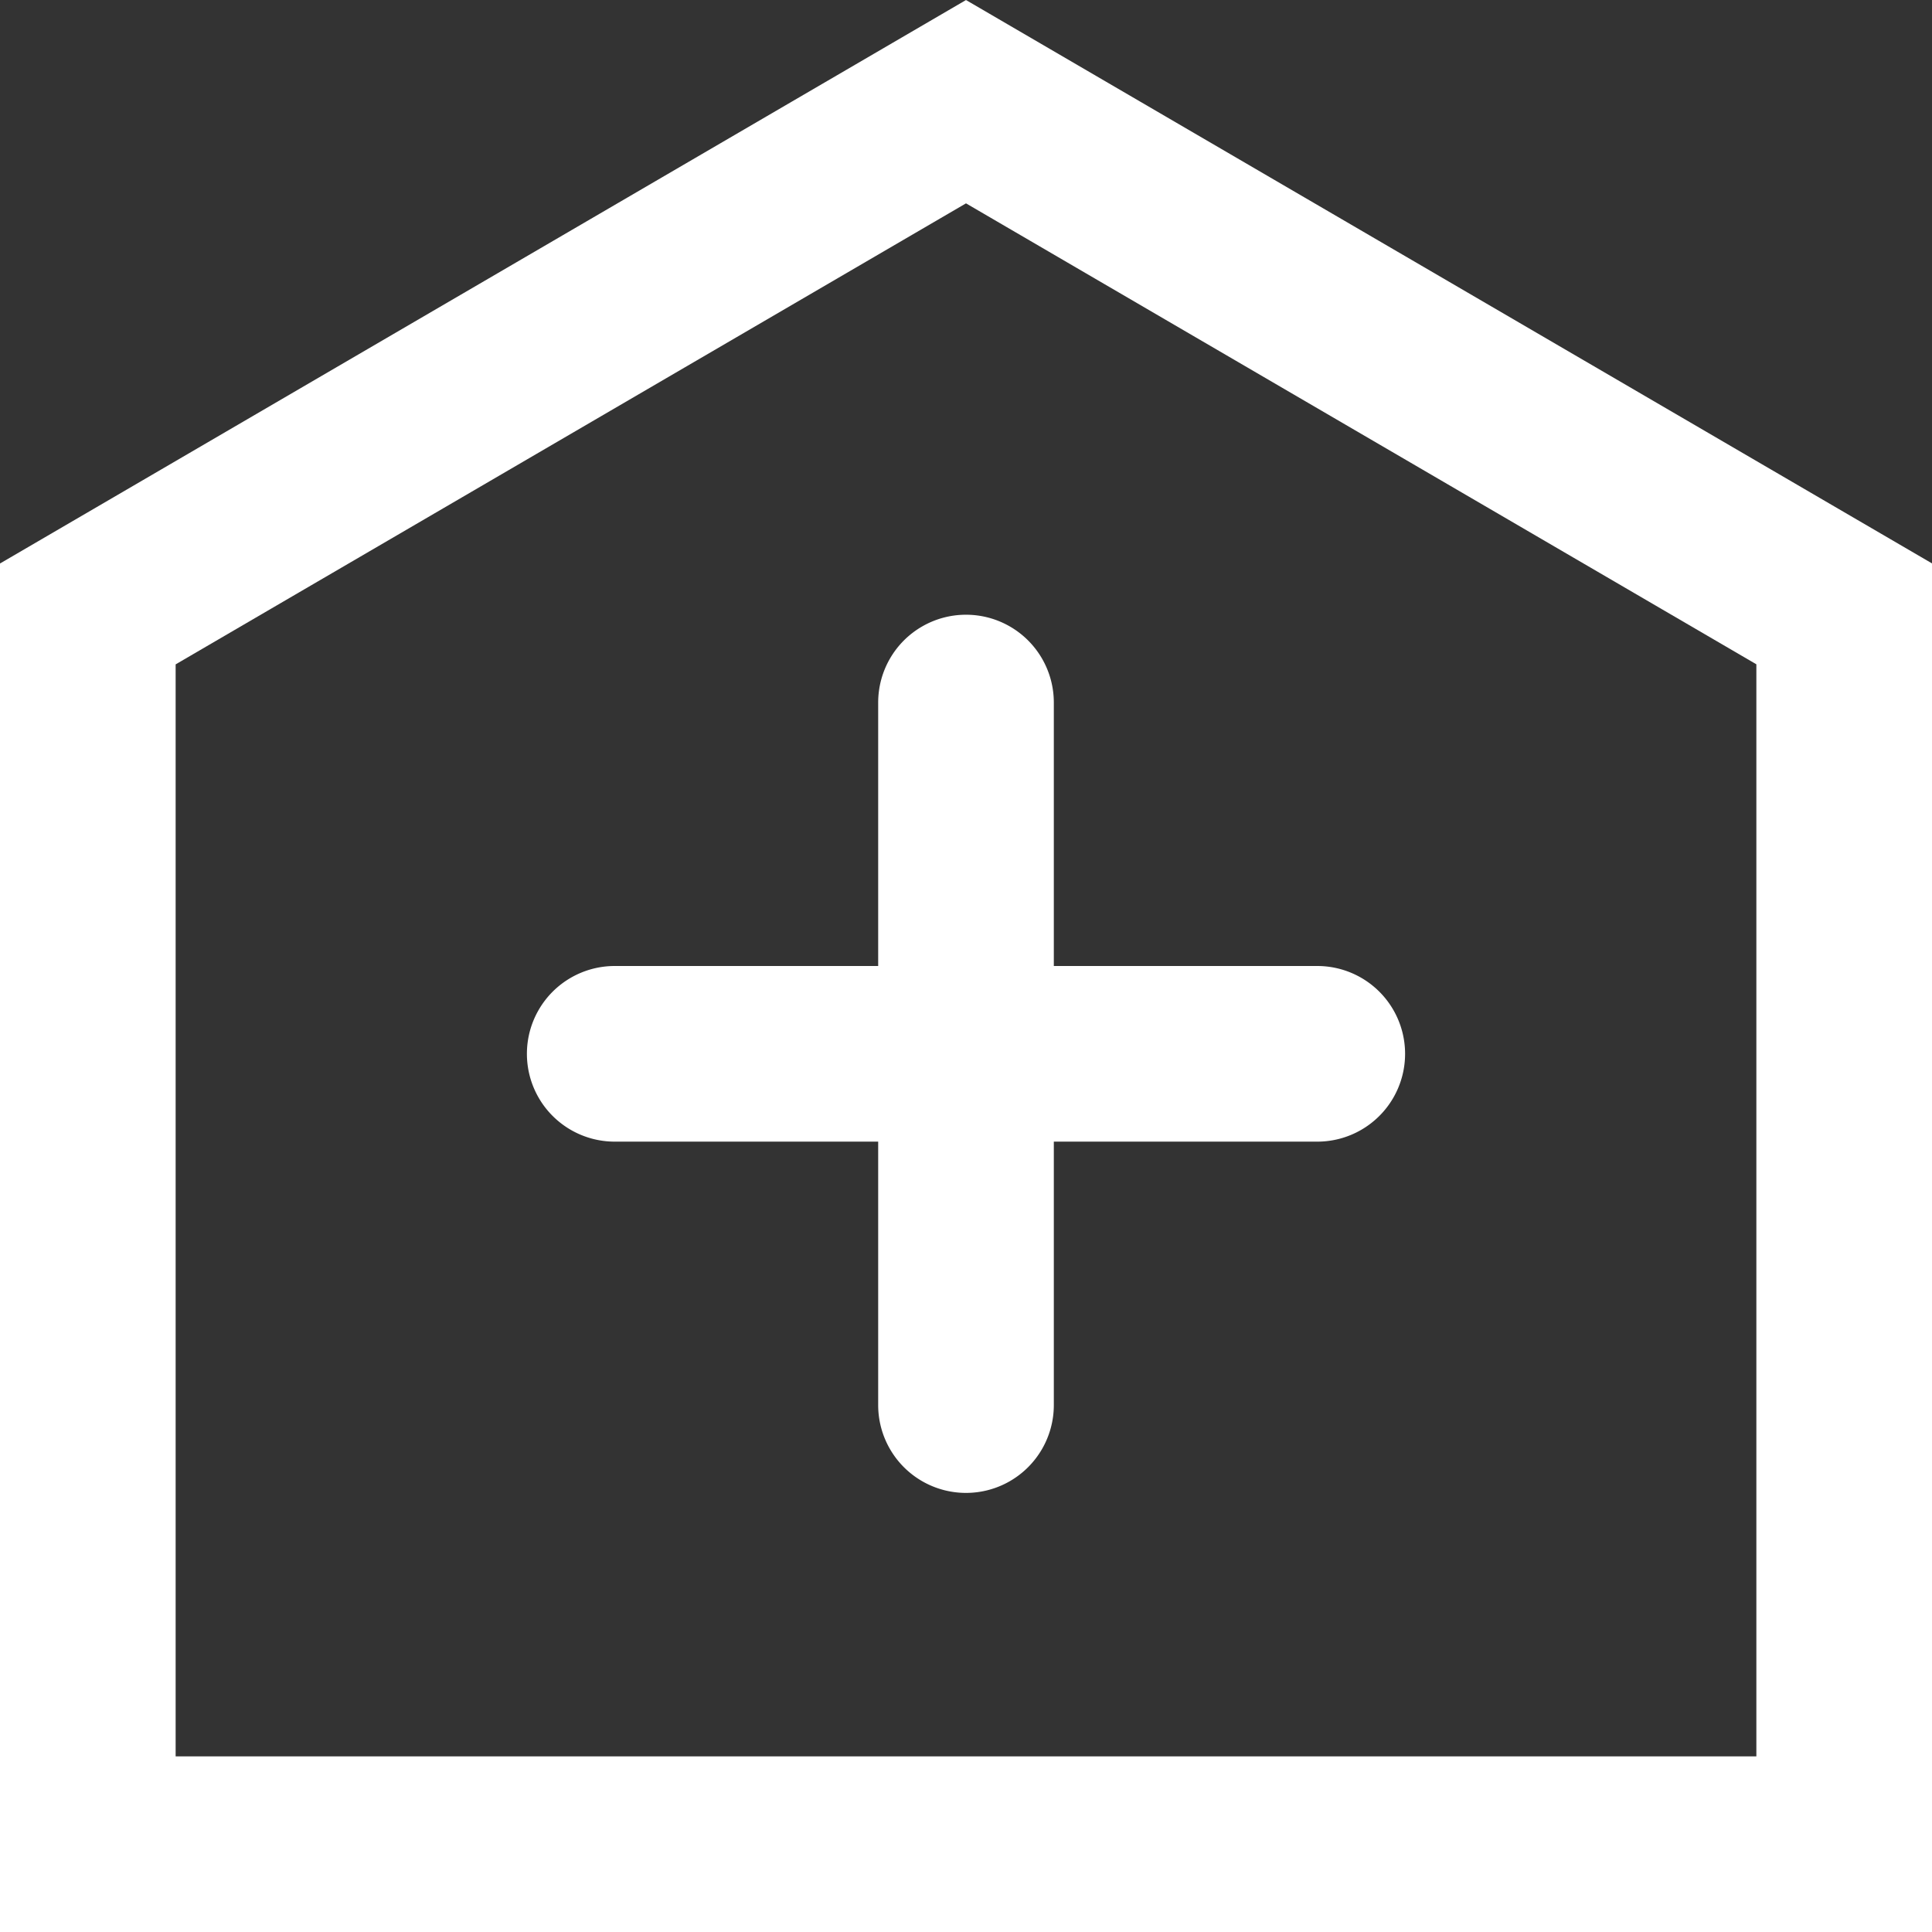 <svg width="22" height="22" fill="none" xmlns="http://www.w3.org/2000/svg"><rect width="100%" height="100%" fill="#333333" stroke="none"/><path d="M1 6.991l10-5.833L21 6.99V21H1V6.991z" stroke="#fff" stroke-width="2"/><path d="M12 8a1 1 0 10-2 0v3H7a1 1 0 100 2h3v3a1 1 0 102 0v-3h3a1 1 0 100-2h-3V8z" fill="#fff"/></svg>